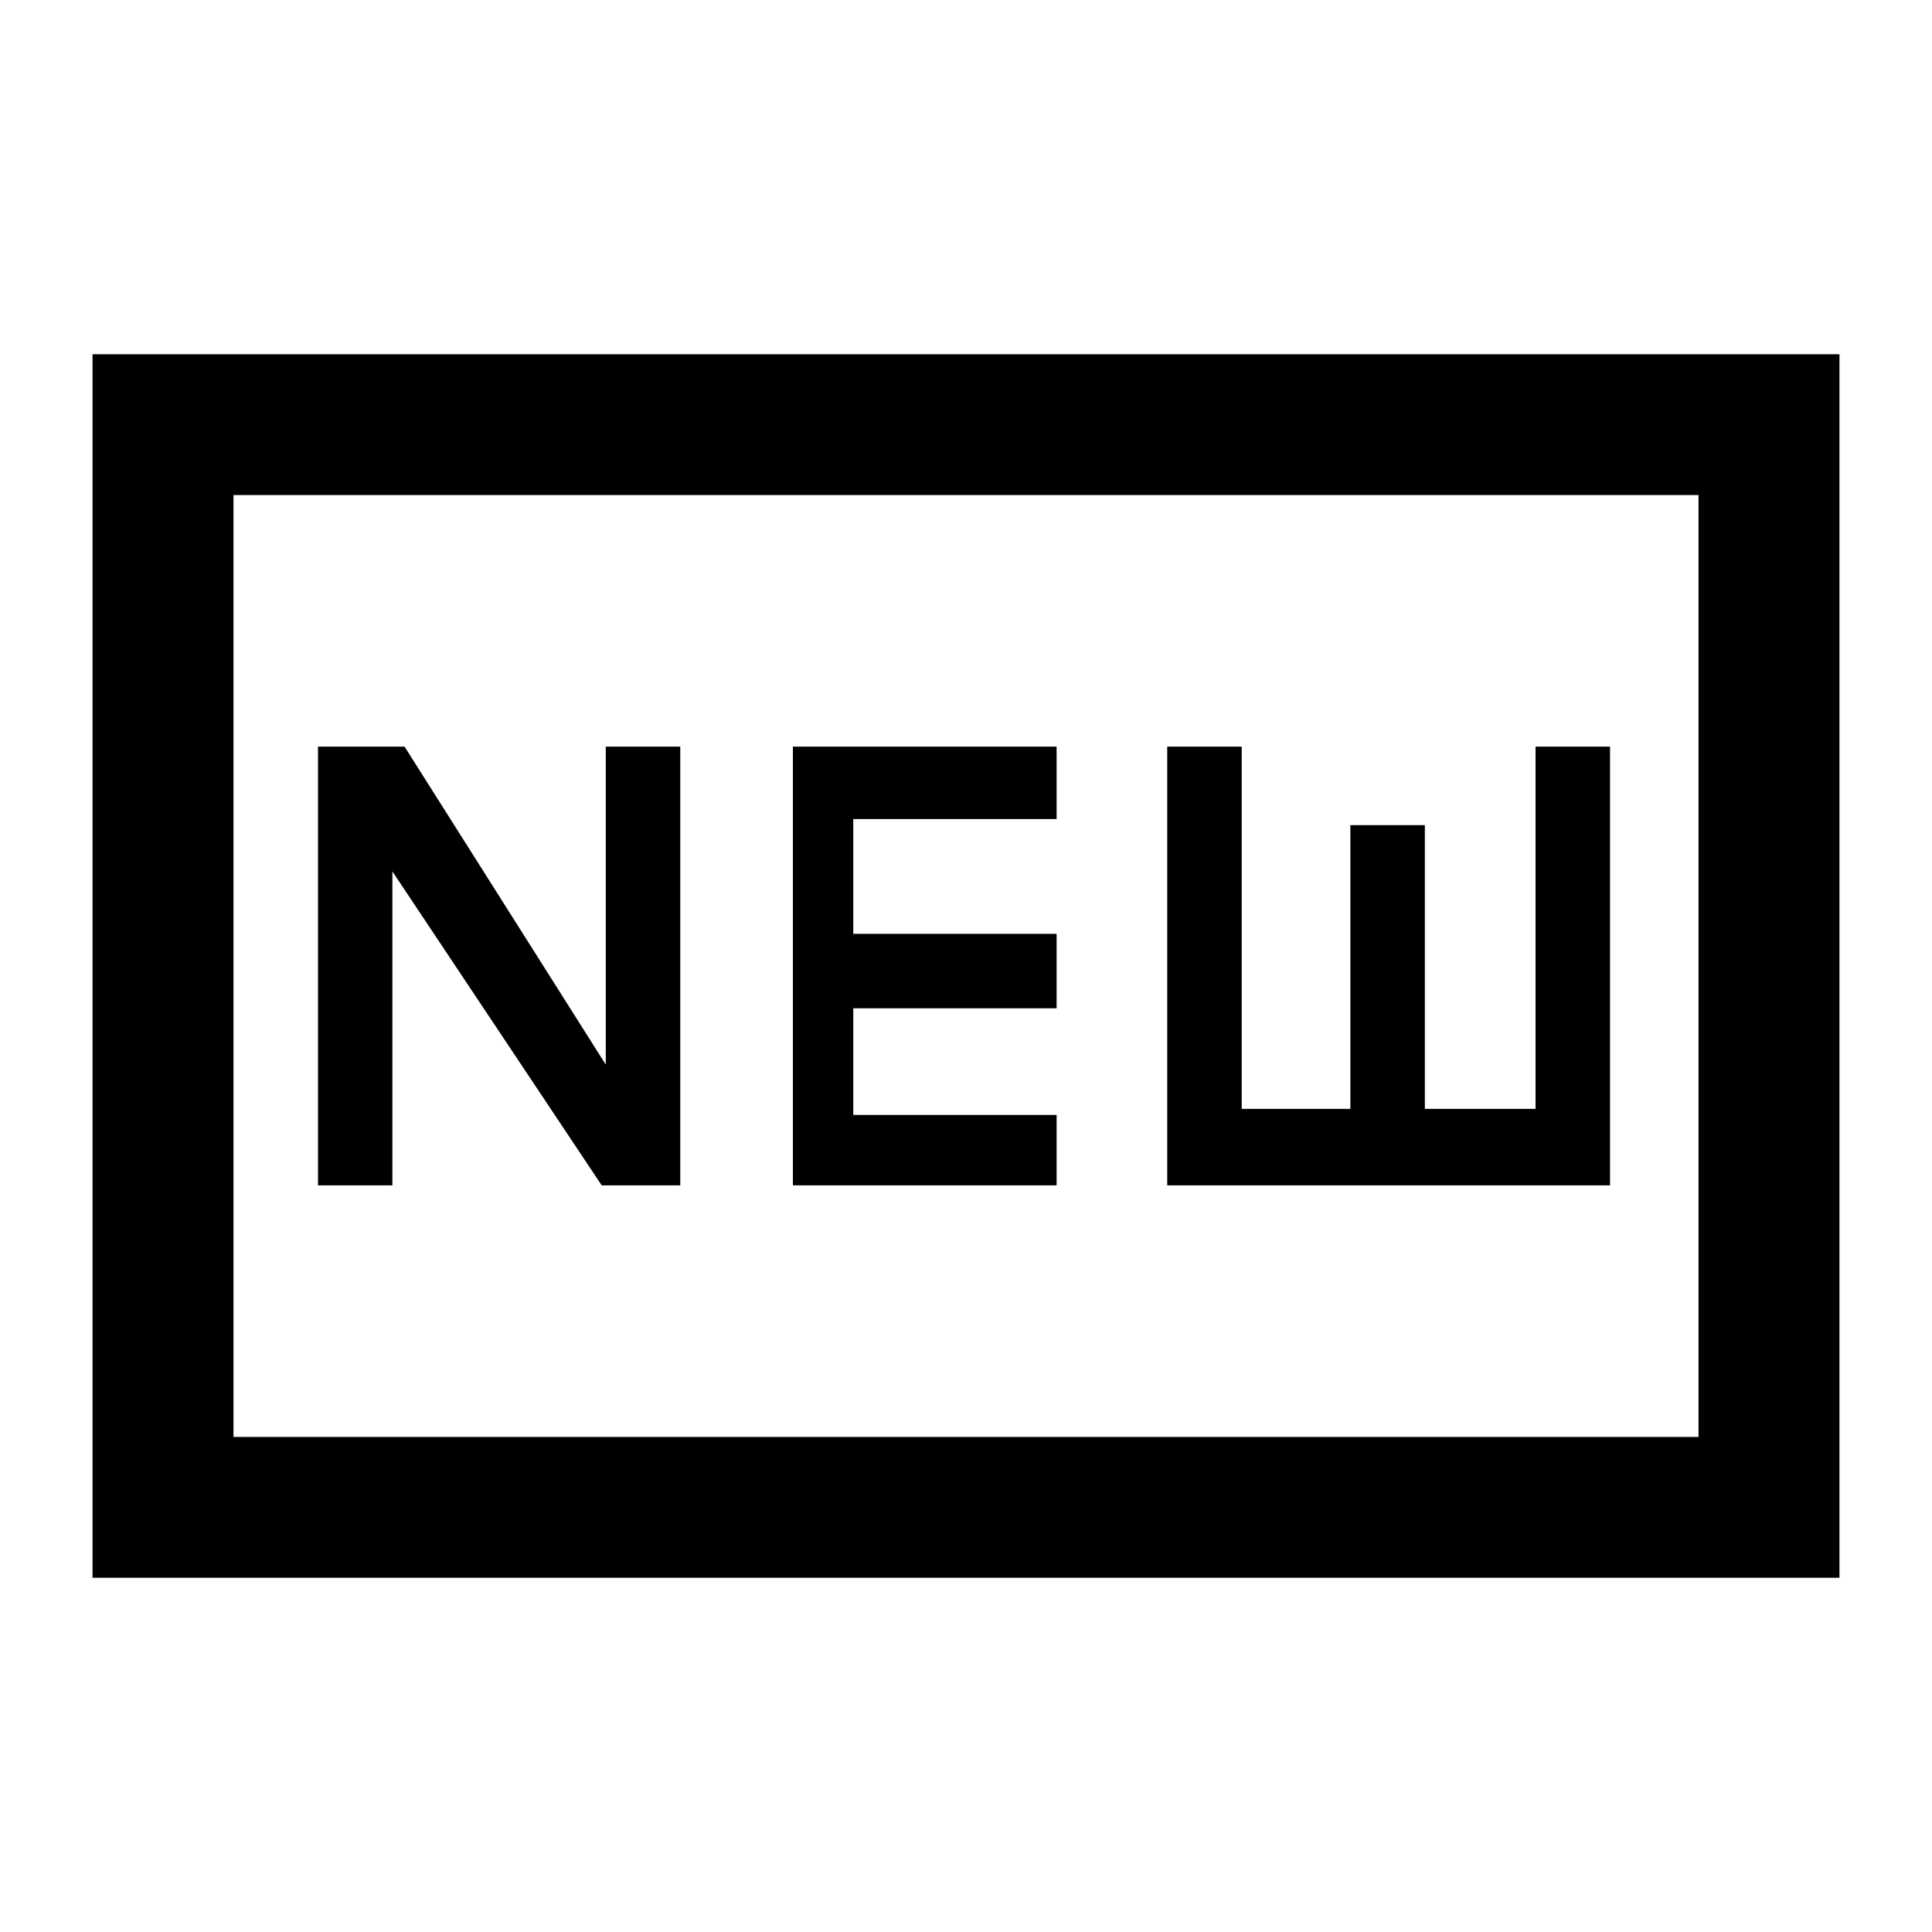 <svg xmlns="http://www.w3.org/2000/svg" height="20" width="20"><path d="M3.292 12.271H4.062V9.021L6.229 12.271H7.042V7.729H6.271V11.021L4.188 7.729H3.292ZM8.208 12.271H10.938V11.542H8.833V10.438H10.938V9.667H8.833V8.479H10.938V7.729H8.208ZM12.083 12.271H16.667V7.729H15.896V11.479H14.75V8.542H13.979V11.479H12.854V7.729H12.083ZM0.958 16.333V3.667H19.042V16.333ZM2.417 14.875H17.583V5.125H2.417ZM2.417 14.875V5.125V14.875Z"/></svg>